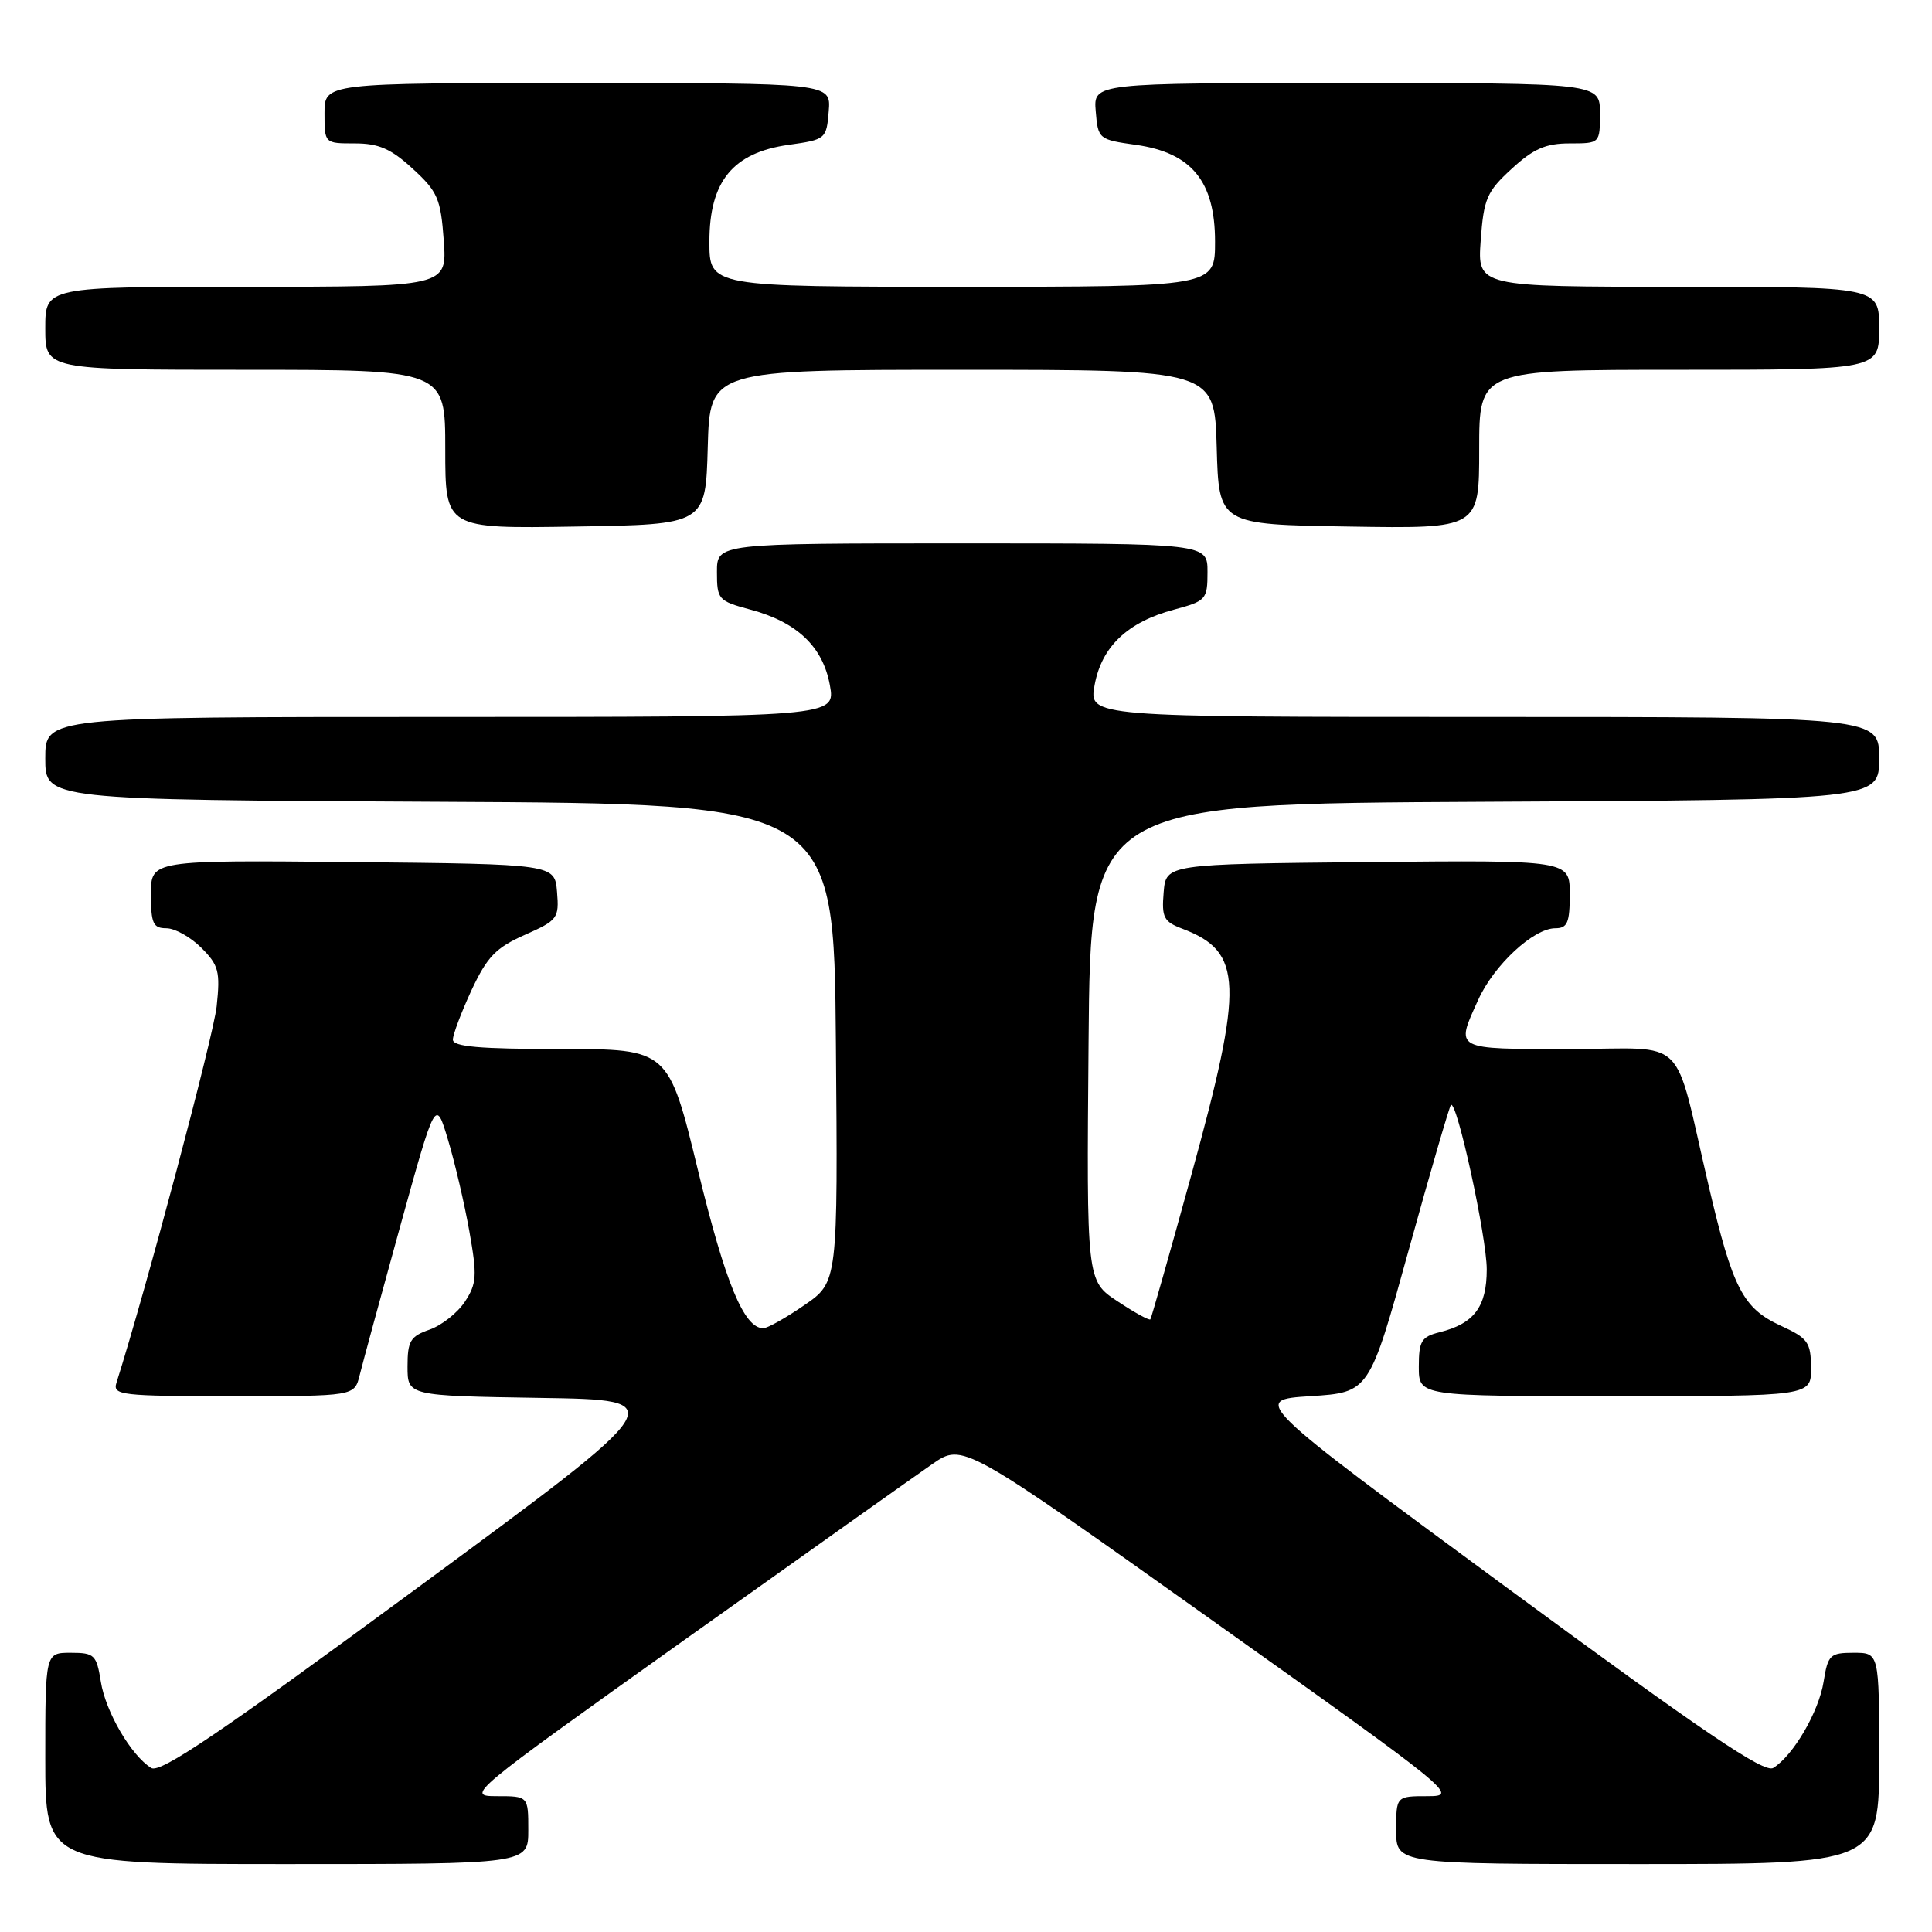 <?xml version="1.0" encoding="UTF-8" standalone="no"?>
<!DOCTYPE svg PUBLIC "-//W3C//DTD SVG 1.1//EN" "http://www.w3.org/Graphics/SVG/1.1/DTD/svg11.dtd" >
<svg xmlns="http://www.w3.org/2000/svg" xmlns:xlink="http://www.w3.org/1999/xlink" version="1.1" viewBox="0 0 256 256">
 <g >
 <path fill="currentColor"
d=" M 70.00 242.50 C 70.00 238.00 70.00 238.00 65.81 238.00 C 61.70 238.00 62.12 237.65 90.56 217.39 C 106.48 206.06 121.32 195.53 123.54 193.99 C 127.58 191.20 127.58 191.20 160.48 214.60 C 192.69 237.51 193.29 238.00 189.19 238.00 C 185.00 238.00 185.00 238.00 185.00 242.50 C 185.00 247.00 185.00 247.00 217.00 247.00 C 249.00 247.00 249.00 247.00 249.00 233.00 C 249.00 219.00 249.00 219.00 245.63 219.00 C 242.49 219.00 242.21 219.27 241.64 222.83 C 241.01 226.81 237.62 232.62 234.97 234.26 C 233.78 235.00 225.73 229.55 199.65 210.36 C 165.87 185.50 165.87 185.50 173.65 185.00 C 181.44 184.50 181.44 184.50 186.66 165.64 C 189.53 155.27 192.05 146.62 192.25 146.42 C 193.02 145.65 197.00 163.92 197.00 168.20 C 197.00 173.16 195.33 175.39 190.75 176.53 C 188.34 177.13 188.00 177.70 188.00 181.11 C 188.00 185.00 188.00 185.00 214.00 185.00 C 240.00 185.00 240.00 185.00 239.97 181.25 C 239.95 177.86 239.57 177.32 235.95 175.66 C 230.95 173.35 229.60 170.75 226.44 157.27 C 221.61 136.68 223.95 139.00 207.96 139.00 C 192.52 139.00 192.83 139.17 195.88 132.46 C 197.96 127.87 203.21 123.00 206.08 123.00 C 207.69 123.00 208.00 122.27 208.00 118.48 C 208.00 113.97 208.00 113.97 181.25 114.23 C 154.50 114.50 154.50 114.50 154.19 118.25 C 153.91 121.57 154.20 122.13 156.69 123.07 C 164.70 126.12 164.85 130.30 157.84 155.76 C 155.00 166.07 152.56 174.65 152.43 174.82 C 152.29 175.00 150.34 173.93 148.08 172.43 C 143.97 169.72 143.97 169.72 144.24 138.11 C 144.50 106.50 144.50 106.50 196.75 106.24 C 249.00 105.98 249.00 105.98 249.00 100.49 C 249.00 95.00 249.00 95.00 196.63 95.00 C 144.27 95.00 144.27 95.00 145.04 90.78 C 145.97 85.68 149.40 82.42 155.59 80.77 C 159.82 79.63 160.00 79.43 160.00 75.79 C 160.00 72.00 160.00 72.00 127.50 72.00 C 95.00 72.00 95.00 72.00 95.00 75.79 C 95.00 79.43 95.18 79.63 99.41 80.77 C 105.60 82.42 109.03 85.68 109.96 90.78 C 110.73 95.00 110.73 95.00 58.37 95.00 C 6.00 95.00 6.00 95.00 6.00 100.49 C 6.00 105.98 6.00 105.98 58.25 106.24 C 110.50 106.50 110.50 106.50 110.76 138.19 C 111.03 169.88 111.03 169.88 106.58 172.94 C 104.14 174.62 101.69 176.00 101.14 176.00 C 98.59 176.00 96.12 170.03 92.50 155.13 C 88.58 139.00 88.58 139.00 74.29 139.00 C 63.52 139.00 60.00 138.69 60.01 137.75 C 60.02 137.06 61.13 134.12 62.48 131.20 C 64.55 126.78 65.70 125.58 69.53 123.88 C 73.89 121.95 74.10 121.68 73.81 118.18 C 73.50 114.50 73.50 114.50 46.75 114.23 C 20.00 113.97 20.00 113.97 20.00 118.48 C 20.00 122.37 20.29 123.00 22.05 123.00 C 23.17 123.00 25.25 124.16 26.68 125.59 C 28.98 127.89 29.20 128.73 28.71 133.34 C 28.29 137.29 19.34 170.92 15.43 183.23 C 14.91 184.87 16.01 185.00 30.91 185.00 C 46.96 185.00 46.96 185.00 47.65 182.25 C 48.02 180.74 50.44 171.86 53.02 162.52 C 57.72 145.54 57.72 145.54 59.36 151.02 C 60.27 154.03 61.54 159.49 62.19 163.14 C 63.24 169.05 63.17 170.08 61.61 172.47 C 60.64 173.95 58.54 175.61 56.93 176.18 C 54.37 177.07 54.00 177.69 54.00 181.07 C 54.00 184.95 54.00 184.95 71.57 185.23 C 89.14 185.50 89.14 185.50 55.36 210.36 C 29.22 229.60 21.23 235.01 20.04 234.27 C 17.38 232.62 13.99 226.82 13.36 222.83 C 12.79 219.27 12.51 219.00 9.37 219.00 C 6.00 219.00 6.00 219.00 6.00 233.00 C 6.00 247.00 6.00 247.00 38.00 247.00 C 70.00 247.00 70.00 247.00 70.00 242.50 Z  M 93.78 59.25 C 94.07 49.00 94.07 49.00 127.50 49.00 C 160.93 49.00 160.93 49.00 161.22 59.25 C 161.50 69.50 161.50 69.50 178.75 69.77 C 196.00 70.05 196.00 70.05 196.00 59.52 C 196.00 49.00 196.00 49.00 222.50 49.00 C 249.00 49.00 249.00 49.00 249.00 43.50 C 249.00 38.00 249.00 38.00 222.38 38.00 C 195.76 38.00 195.76 38.00 196.20 31.86 C 196.60 26.32 197.01 25.38 200.31 22.36 C 203.19 19.71 204.82 19.00 207.99 19.00 C 212.00 19.00 212.00 19.00 212.00 15.00 C 212.00 11.00 212.00 11.00 178.44 11.00 C 144.88 11.00 144.88 11.00 145.19 14.74 C 145.49 18.42 145.59 18.50 150.50 19.19 C 157.90 20.23 161.00 24.03 161.00 32.02 C 161.00 38.00 161.00 38.00 127.50 38.00 C 94.00 38.00 94.00 38.00 94.00 32.02 C 94.00 24.03 97.10 20.23 104.50 19.19 C 109.41 18.50 109.51 18.42 109.81 14.74 C 110.12 11.00 110.12 11.00 76.56 11.00 C 43.00 11.00 43.00 11.00 43.00 15.00 C 43.00 19.00 43.00 19.00 47.01 19.00 C 50.18 19.00 51.81 19.71 54.69 22.36 C 57.99 25.38 58.40 26.32 58.80 31.86 C 59.24 38.00 59.24 38.00 32.62 38.00 C 6.00 38.00 6.00 38.00 6.00 43.50 C 6.00 49.00 6.00 49.00 32.50 49.00 C 59.00 49.00 59.00 49.00 59.00 59.52 C 59.00 70.05 59.00 70.05 76.25 69.77 C 93.50 69.50 93.50 69.50 93.78 59.25 Z "/>
</g>
</svg>